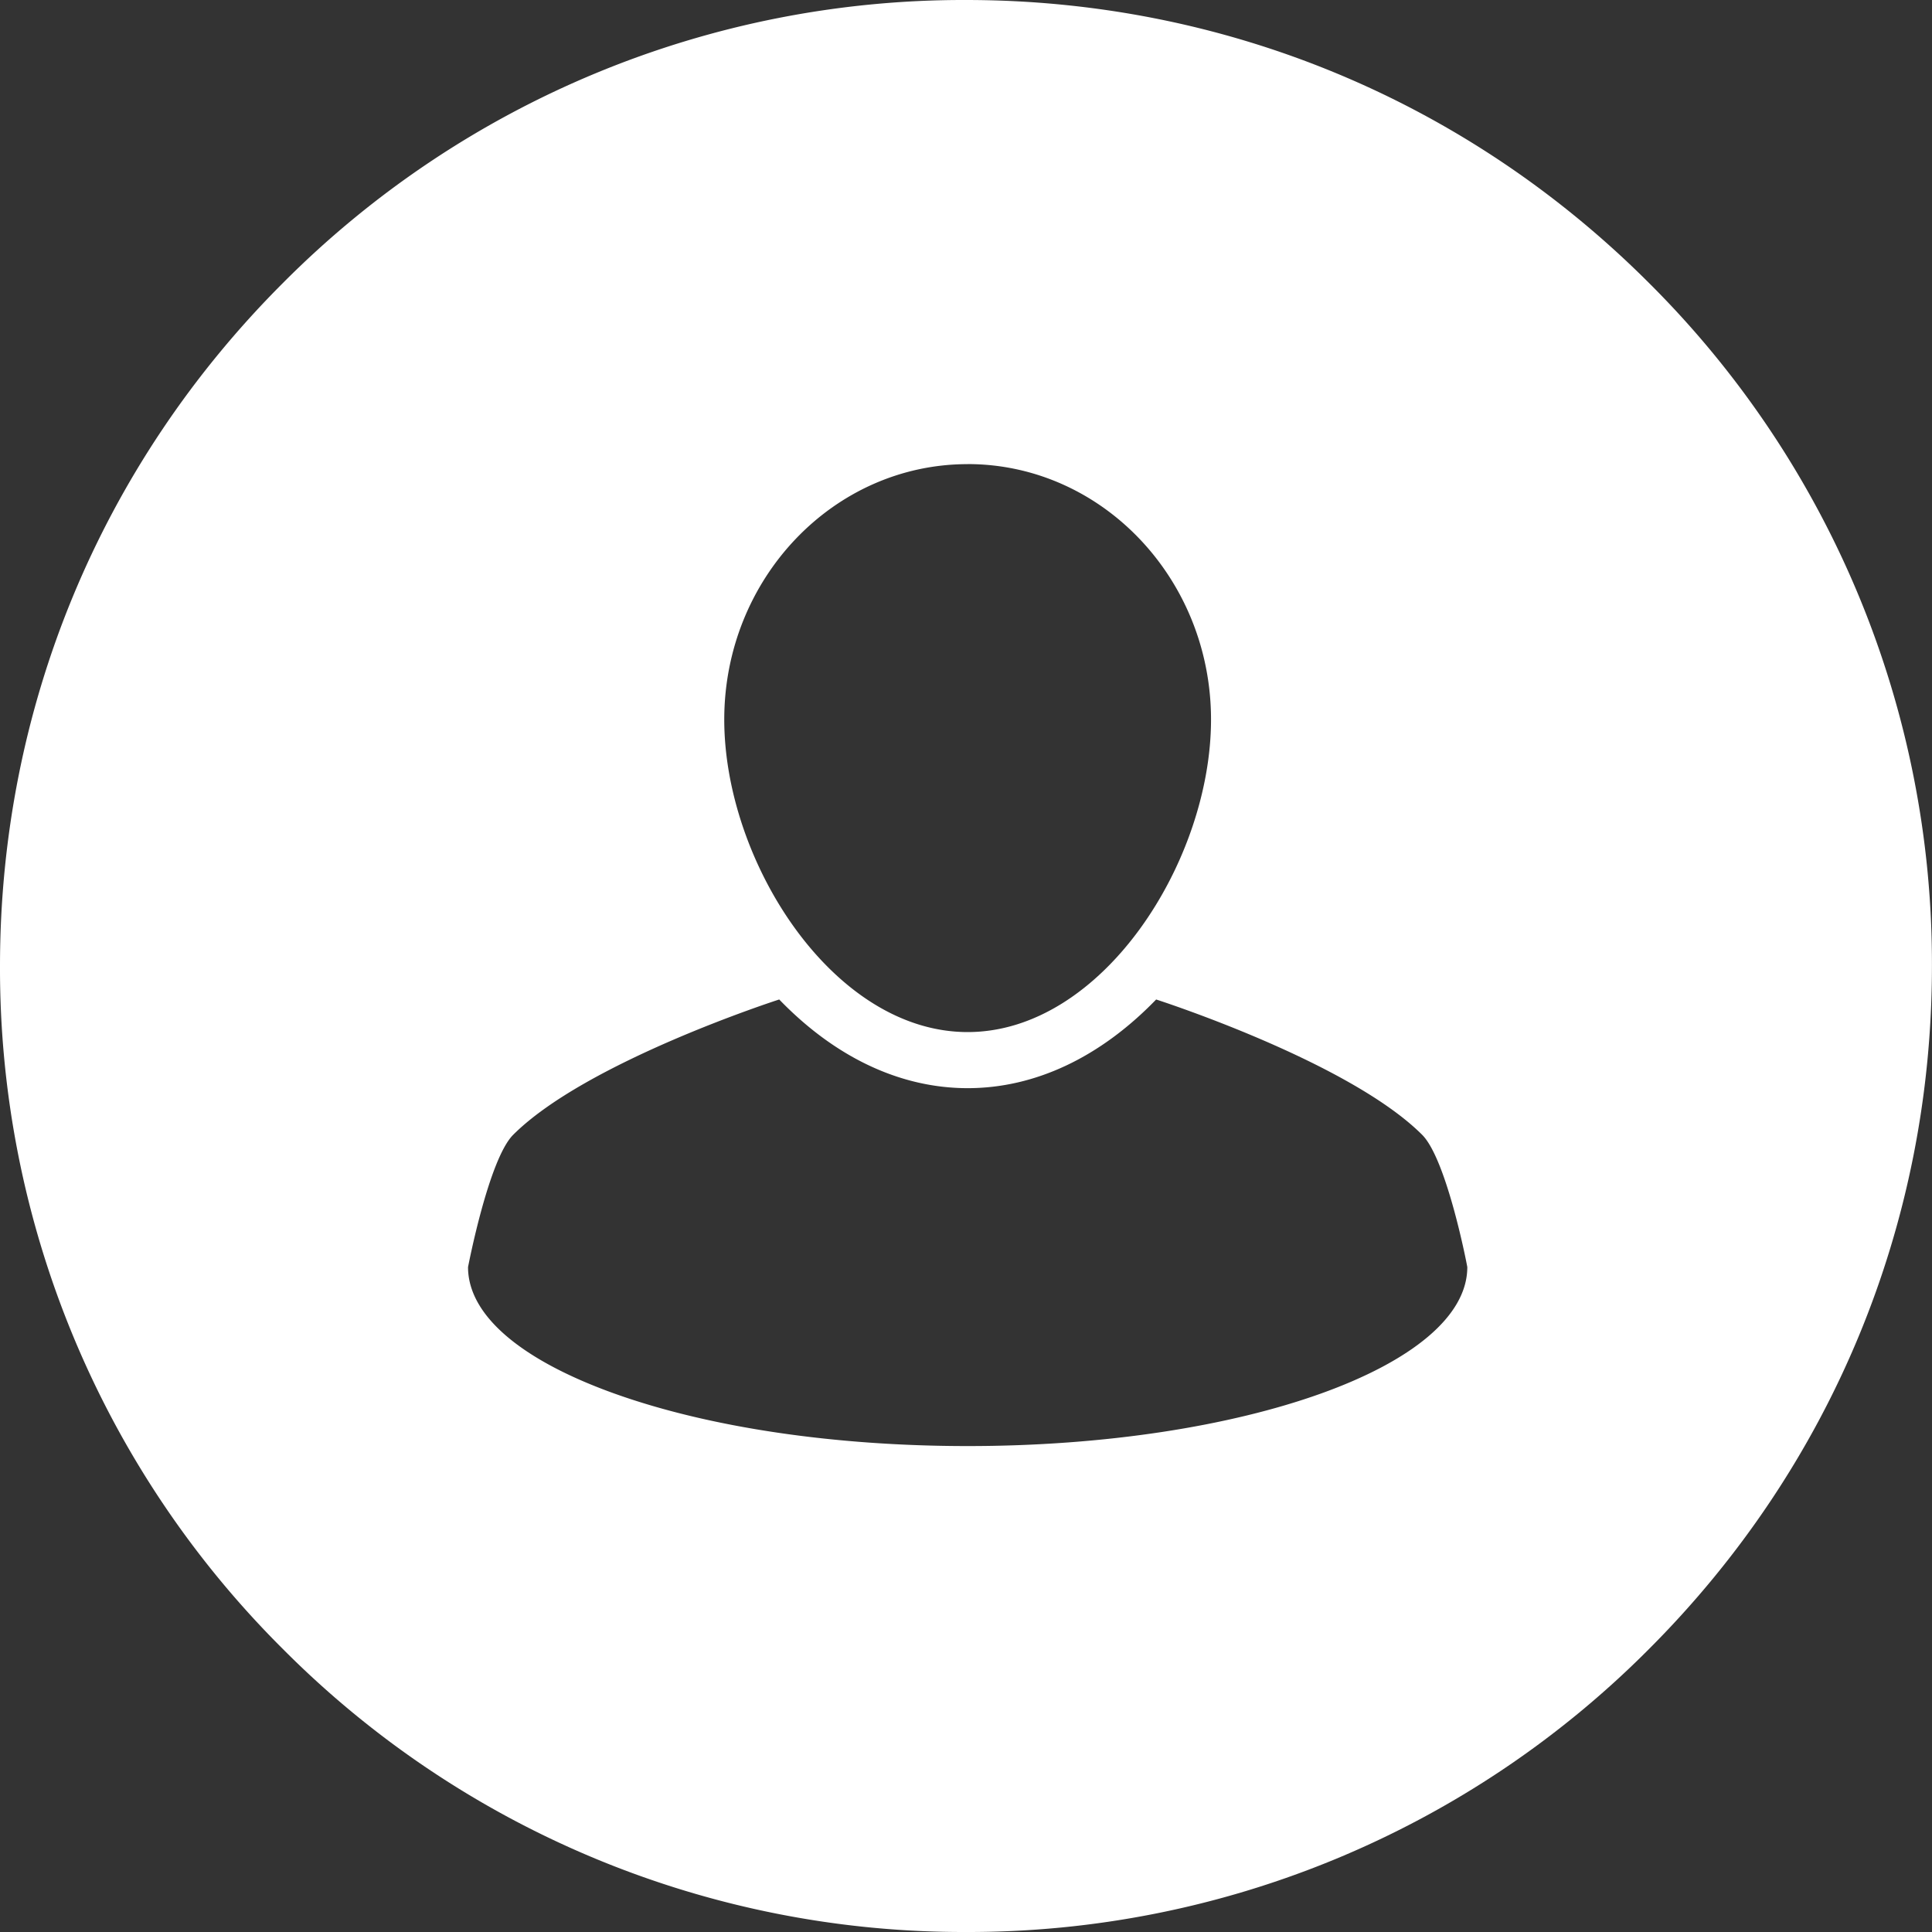<svg width="35" height="35" xmlns="http://www.w3.org/2000/svg" xmlns:xlink="http://www.w3.org/1999/xlink" xmlns:svgjs="http://svgjs.com/svgjs" fill="#fff"><rect width="100%" height="100%" fill="#333333" stroke="none"/><svg xmlns="http://www.w3.org/2000/svg" width="35" height="35" viewBox="0 0 34.753 34.753"><path paint-order="stroke fill markers" fill-rule="evenodd" d="M17.376 34.753a17.263 17.263 0 0 1-12.287-5.09A17.263 17.263 0 0 1 0 17.376C0 12.735 1.807 8.371 5.09 5.09A17.262 17.262 0 0 1 17.375 0c4.642 0 9.005 1.807 12.287 5.09a17.262 17.262 0 0 1 5.09 12.286c0 4.642-1.808 9.005-5.09 12.287a17.263 17.263 0 0 1-12.287 5.09zm-3.36-16.774c-.034.011-3.47 1.12-4.785 2.434-.44.44-.808 2.361-.812 2.38 0 .858.936 1.666 2.635 2.275 1.7.609 3.956.944 6.353.944 4.956 0 8.987-1.444 8.987-3.219 0-.015-.368-1.936-.812-2.38-1.315-1.315-4.75-2.423-4.785-2.434-1.01 1.044-2.183 1.595-3.39 1.595-1.209 0-2.381-.551-3.39-1.595zm3.39-9.63c-2.414 0-4.378 2.06-4.378 4.595 0 2.546 1.953 5.621 4.378 5.621s4.378-3.075 4.378-5.621c0-2.534-1.964-4.596-4.378-4.596z"/></svg></svg>